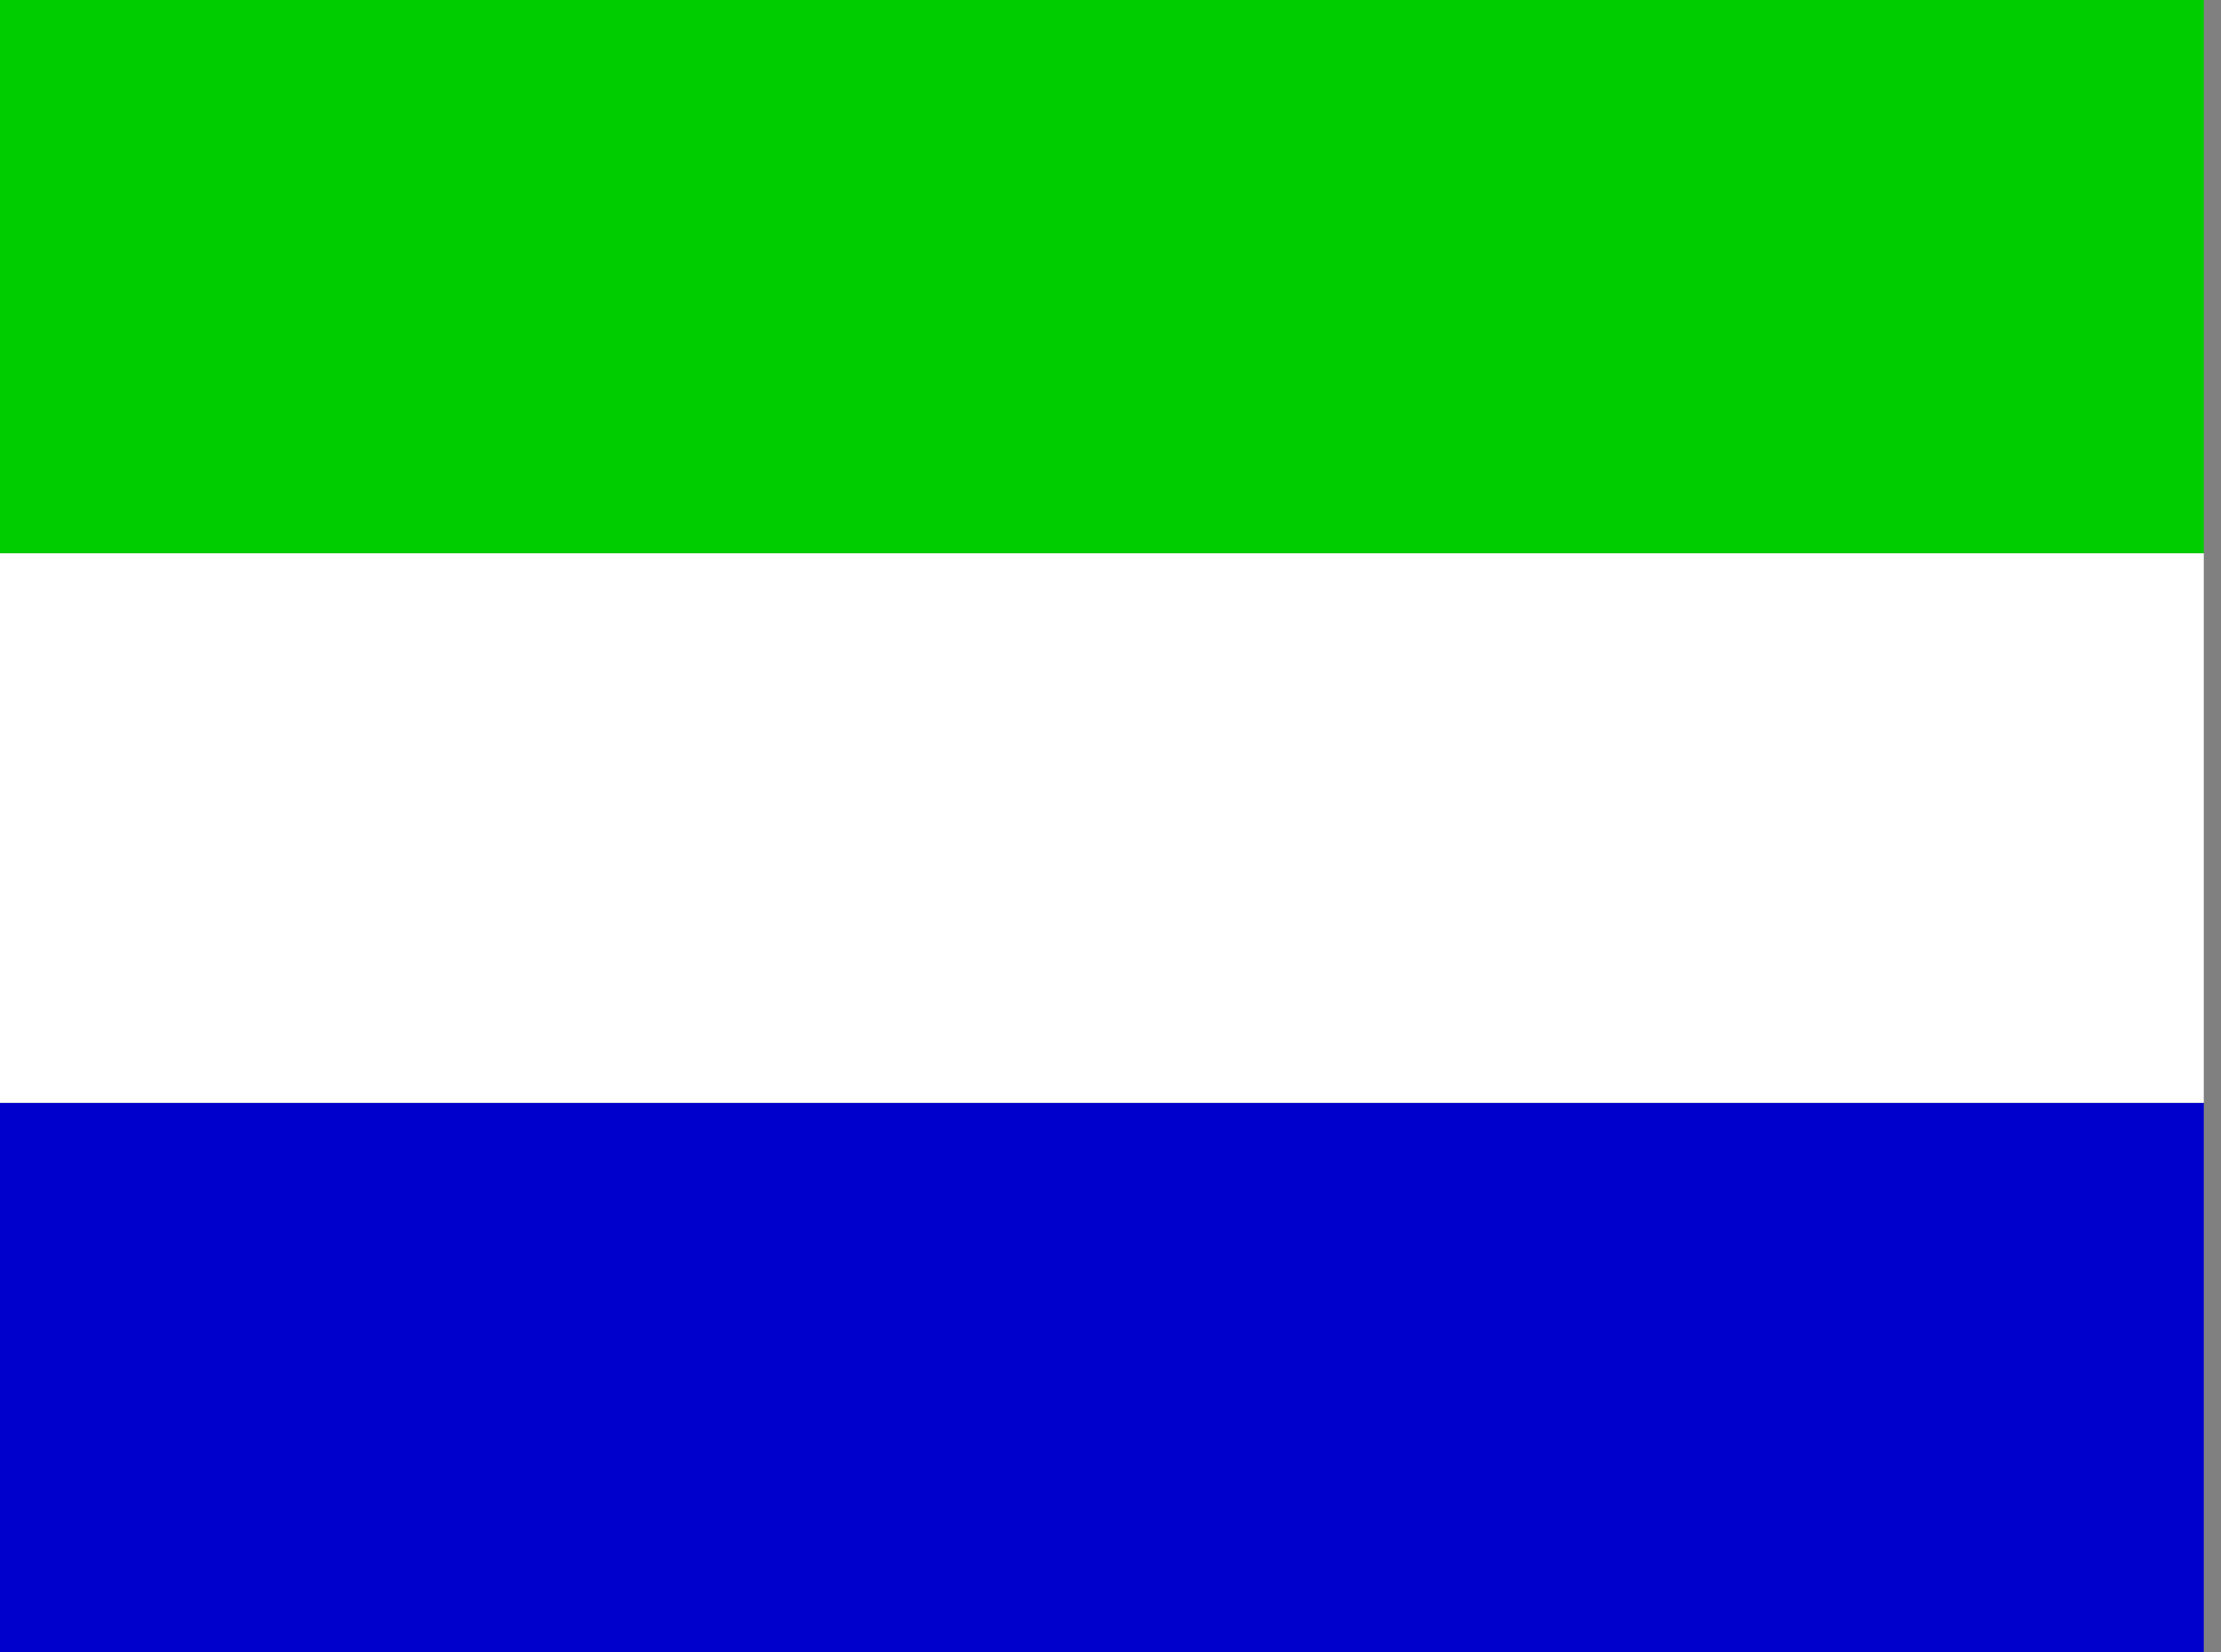 <!-- Generated by IcoMoon.io -->
<svg version="1.1" xmlns="http://www.w3.org/2000/svg" width="43" height="32" viewBox="0 0 43 32">
<rect x="0" y="0" width="43" height="32" fill="#808080" stroke="none"/>
<title>SLL</title>
<path fill="#0000cd" d="M0 21.356h42.667v10.644h-42.667z"></path>
<path fill="#fff" d="M0 10.713h42.667v10.644h-42.667z"></path>
<path fill="#00cd00" d="M0 0h42.667v10.713h-42.667z"></path>
</svg>

